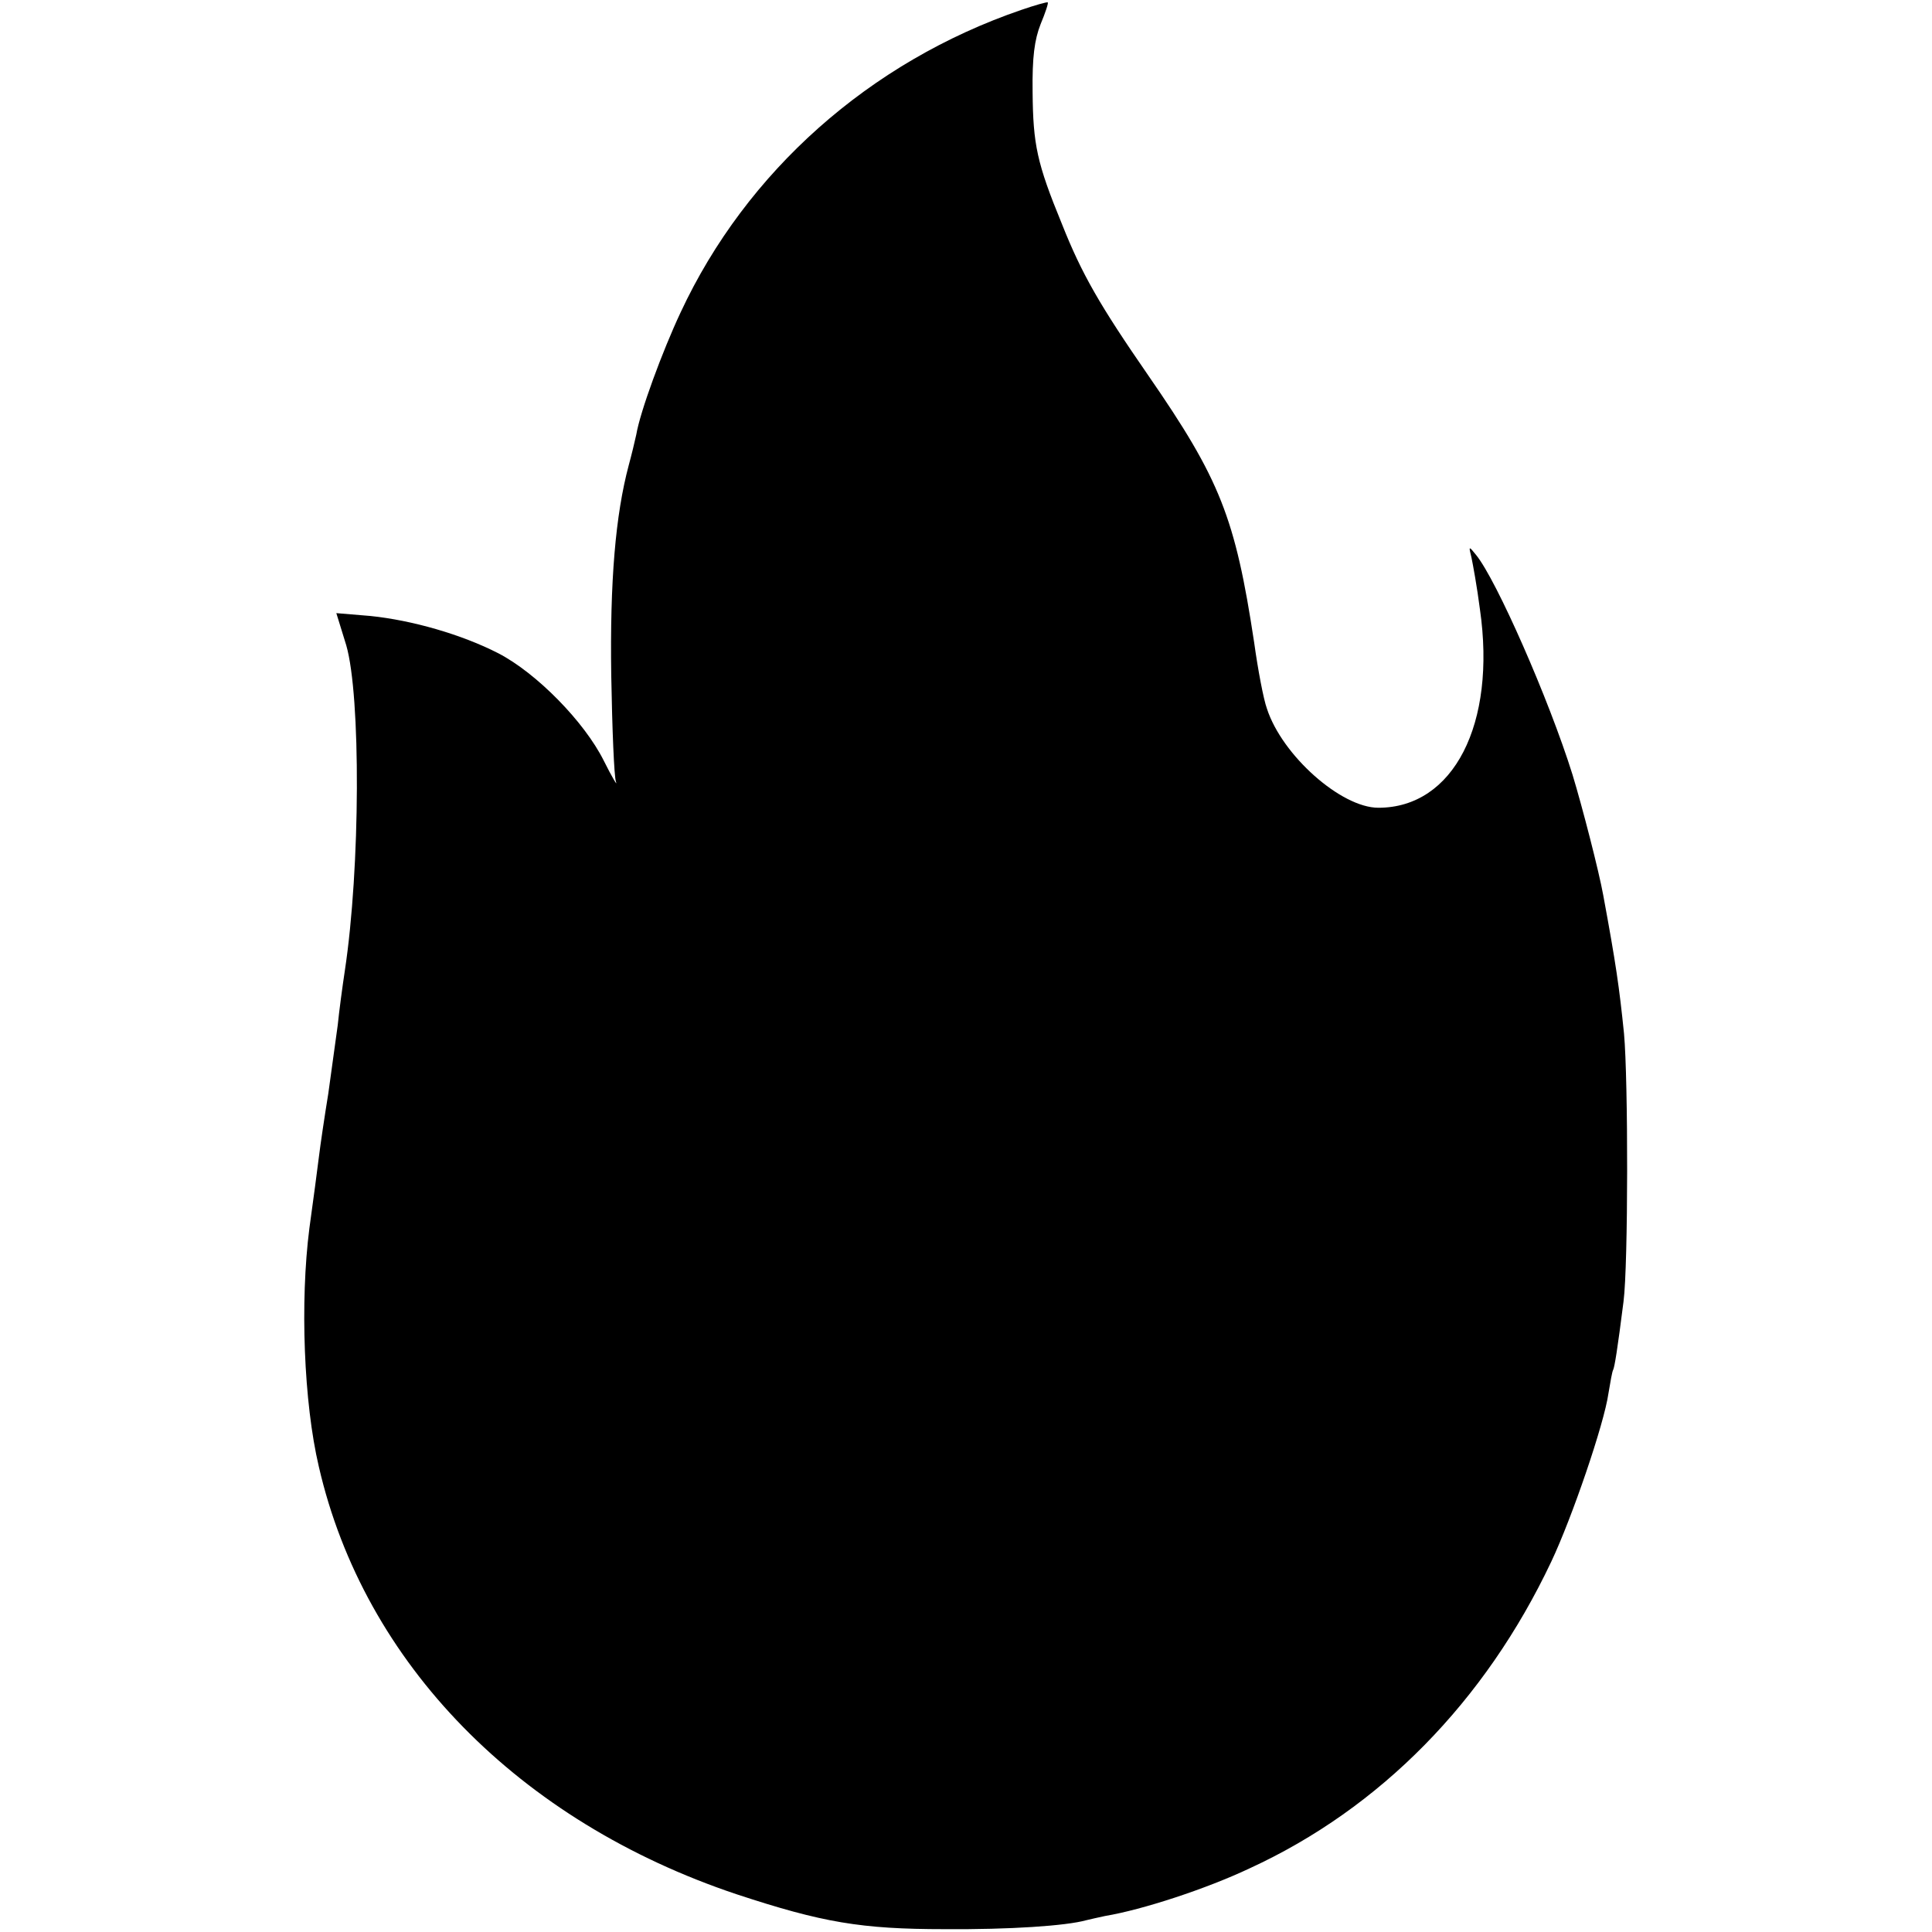 <?xml version="1.0" standalone="no"?>
<!DOCTYPE svg PUBLIC "-//W3C//DTD SVG 20010904//EN"
 "http://www.w3.org/TR/2001/REC-SVG-20010904/DTD/svg10.dtd">
<svg version="1.0" xmlns="http://www.w3.org/2000/svg"
 width="409pt" height="409pt" viewBox="0 0 409 409"
 preserveAspectRatio="xMidYMid meet">
<g transform="translate(0,409) scale(0.1,-0.1)"
fill="#000000" stroke="none">
<path d="M2162 4069 c-321 -110 -582 -342 -721 -640 -39 -83 -86 -211 -94
-259 -3 -14 -10 -43 -16 -65 -28 -105 -40 -245 -37 -445 2 -113 6 -214 10
-225 4 -11 -8 9 -26 45 -41 82 -142 185 -223 227 -78 40 -183 70 -271 79 l-72
6 21 -68 c31 -107 30 -471 -3 -689 -5 -33 -12 -85 -15 -115 -4 -30 -13 -95
-20 -145 -8 -49 -17 -110 -20 -135 -3 -25 -12 -92 -20 -150 -20 -156 -12 -369
20 -505 96 -417 424 -751 884 -905 182 -60 264 -74 441 -74 138 -1 257 7 300
19 8 2 26 6 40 9 78 13 213 57 306 101 276 127 498 353 638 649 44 93 112 292
121 356 4 24 8 47 10 50 3 6 9 42 22 145 10 78 10 468 1 567 -10 98 -17 147
-44 293 -9 50 -44 186 -65 255 -50 160 -161 412 -204 465 -16 20 -16 19 -10
-5 3 -14 12 -63 18 -110 35 -243 -56 -420 -215 -420 -79 0 -204 111 -236 210
-7 19 -19 82 -27 140 -40 264 -72 345 -224 565 -103 149 -141 215 -183 321
-53 129 -61 168 -62 279 -1 74 4 111 17 144 10 24 17 45 15 46 -2 1 -27 -6
-56 -16z"/>
</g>
</svg>

